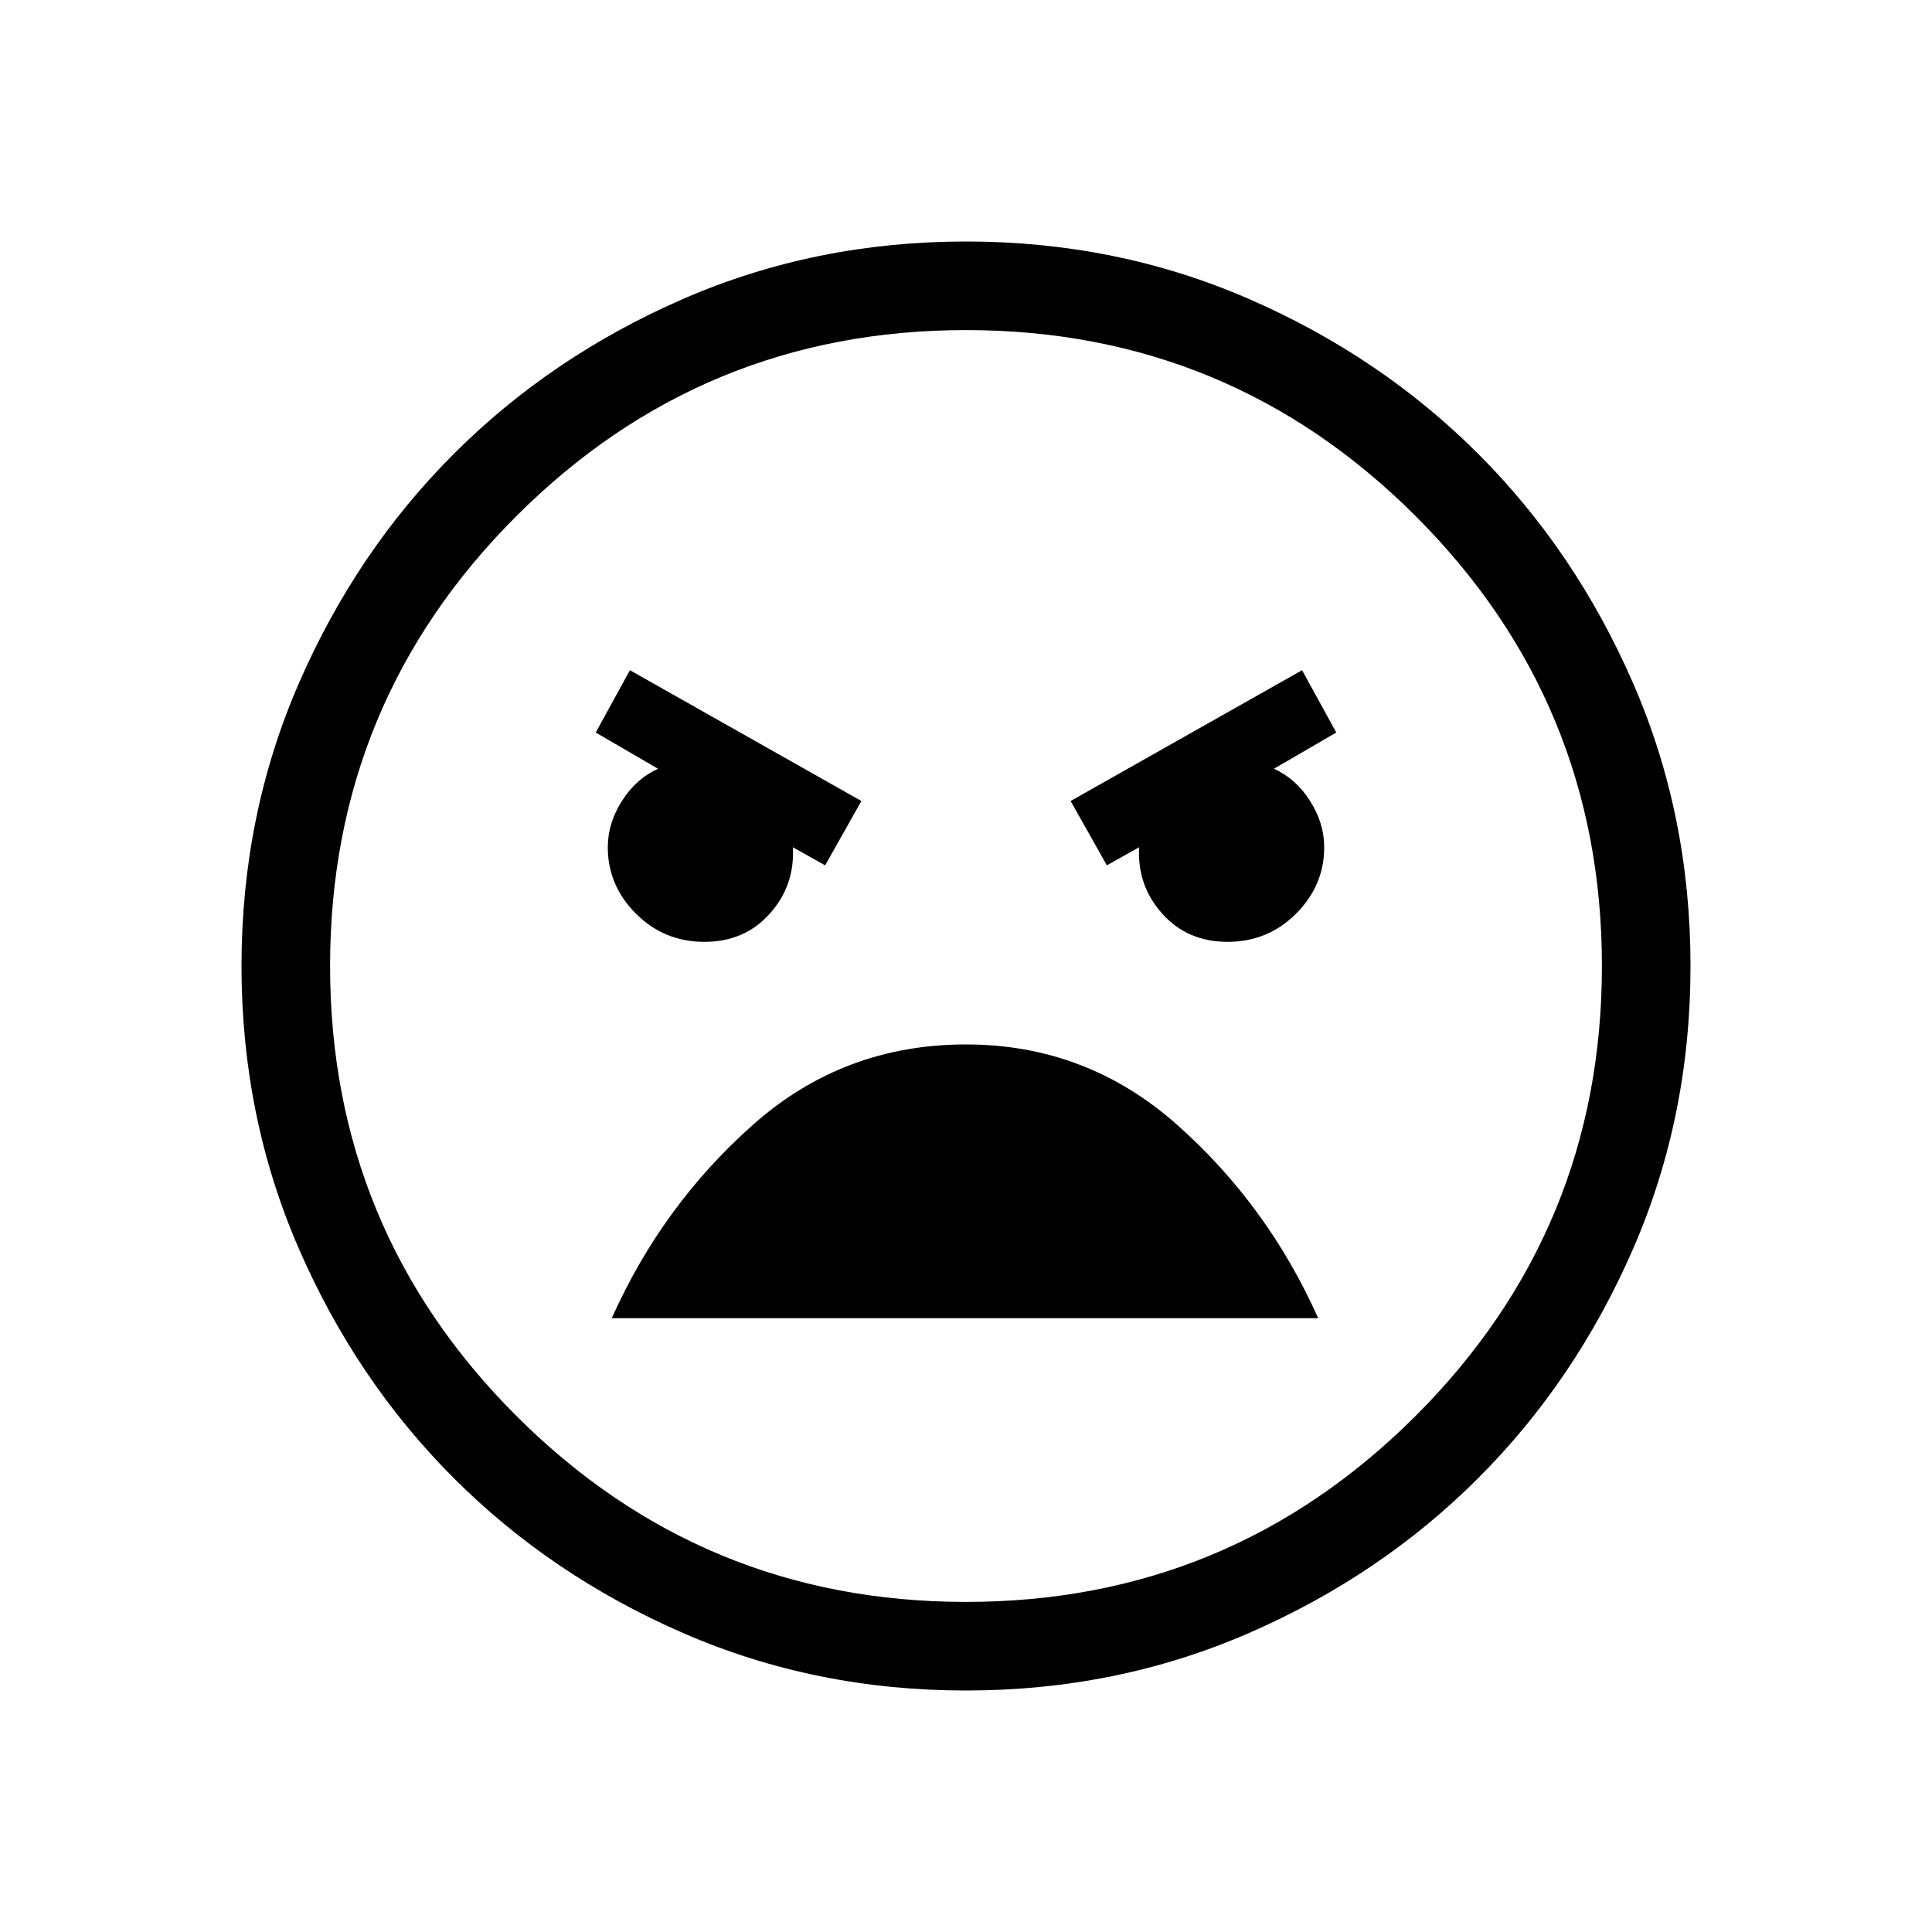 <svg xmlns="http://www.w3.org/2000/svg" height="20" width="20"><path d="M10 17.5Q8.438 17.5 7.073 16.906Q5.708 16.312 4.698 15.302Q3.688 14.292 3.094 12.927Q2.5 11.562 2.5 10Q2.5 8.438 3.094 7.073Q3.688 5.708 4.698 4.698Q5.708 3.688 7.073 3.094Q8.438 2.5 10 2.5Q11.562 2.5 12.927 3.094Q14.292 3.688 15.302 4.698Q16.312 5.708 16.906 7.073Q17.5 8.438 17.5 10Q17.5 11.562 16.906 12.927Q16.312 14.292 15.302 15.302Q14.292 16.312 12.927 16.906Q11.562 17.5 10 17.5ZM10 16.583Q12.729 16.583 14.656 14.656Q16.583 12.729 16.583 10Q16.583 7.271 14.656 5.344Q12.729 3.417 10 3.417Q7.271 3.417 5.344 5.344Q3.417 7.271 3.417 10Q3.417 12.729 5.344 14.656Q7.271 16.583 10 16.583ZM11.458 8.958 11.792 8.771Q11.771 9.167 12.031 9.458Q12.292 9.75 12.708 9.75Q13.125 9.75 13.417 9.458Q13.708 9.167 13.708 8.771Q13.708 8.521 13.562 8.292Q13.417 8.062 13.188 7.958L13.833 7.583L13.479 6.938L11.083 8.292ZM8.542 8.958 8.917 8.292 6.521 6.938 6.167 7.583 6.812 7.958Q6.583 8.062 6.438 8.292Q6.292 8.521 6.292 8.771Q6.292 9.167 6.583 9.458Q6.875 9.75 7.292 9.75Q7.708 9.75 7.969 9.458Q8.229 9.167 8.208 8.771ZM10 10.812Q8.729 10.812 7.792 11.646Q6.854 12.479 6.333 13.646H13.646Q13.125 12.479 12.188 11.646Q11.25 10.812 10 10.812ZM10 10Q10 10 10 10Q10 10 10 10Q10 10 10 10Q10 10 10 10Q10 10 10 10Q10 10 10 10Q10 10 10 10Q10 10 10 10Z"/></svg>